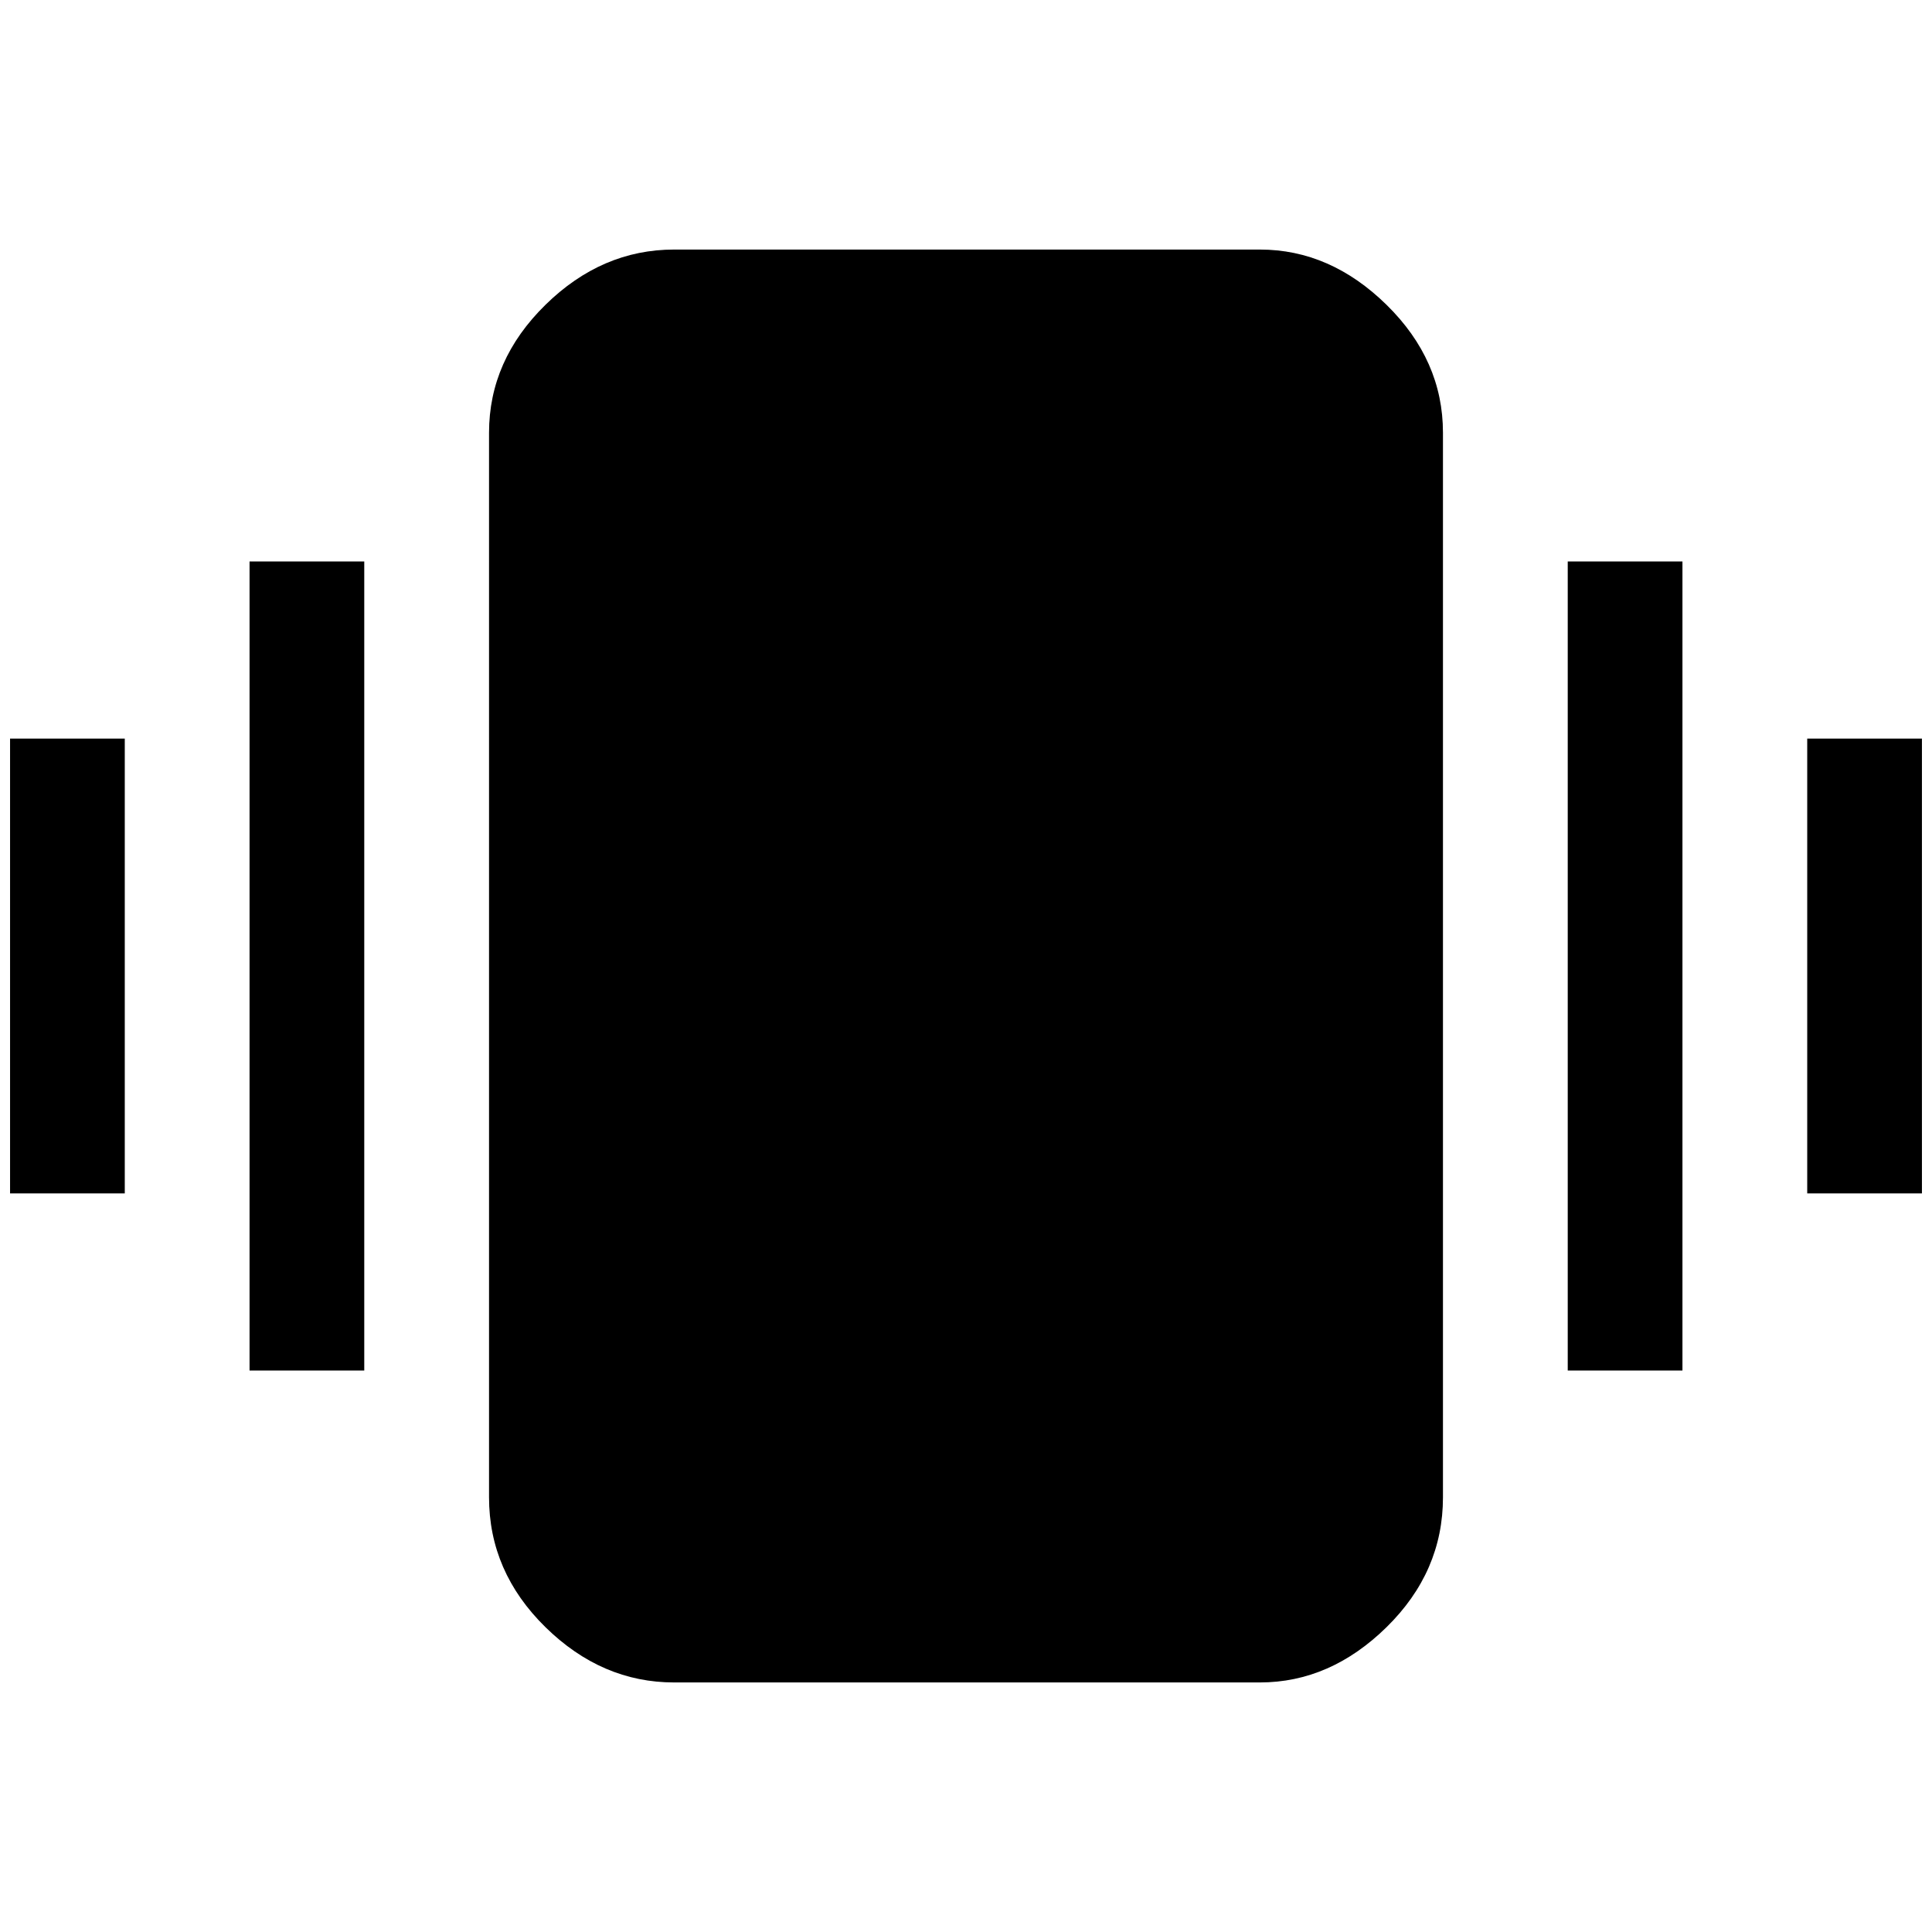 <svg xmlns="http://www.w3.org/2000/svg" height="48" width="48"><path d="M.25 29.65v-11.3H3.1v11.3Zm5.95 4.4v-20.1h2.85v20.1Zm38.7-4.4v-11.3h2.85v11.3Zm-5.95 4.4v-20.1h2.85v20.1Zm-22.2 7.75q-1.8 0-3.2-1.375-1.4-1.375-1.4-3.225V10.75q0-1.8 1.4-3.175 1.4-1.375 3.2-1.375H31.3q1.75 0 3.15 1.375t1.4 3.175V37.2q0 1.85-1.4 3.225T31.3 41.8Z"/></svg>